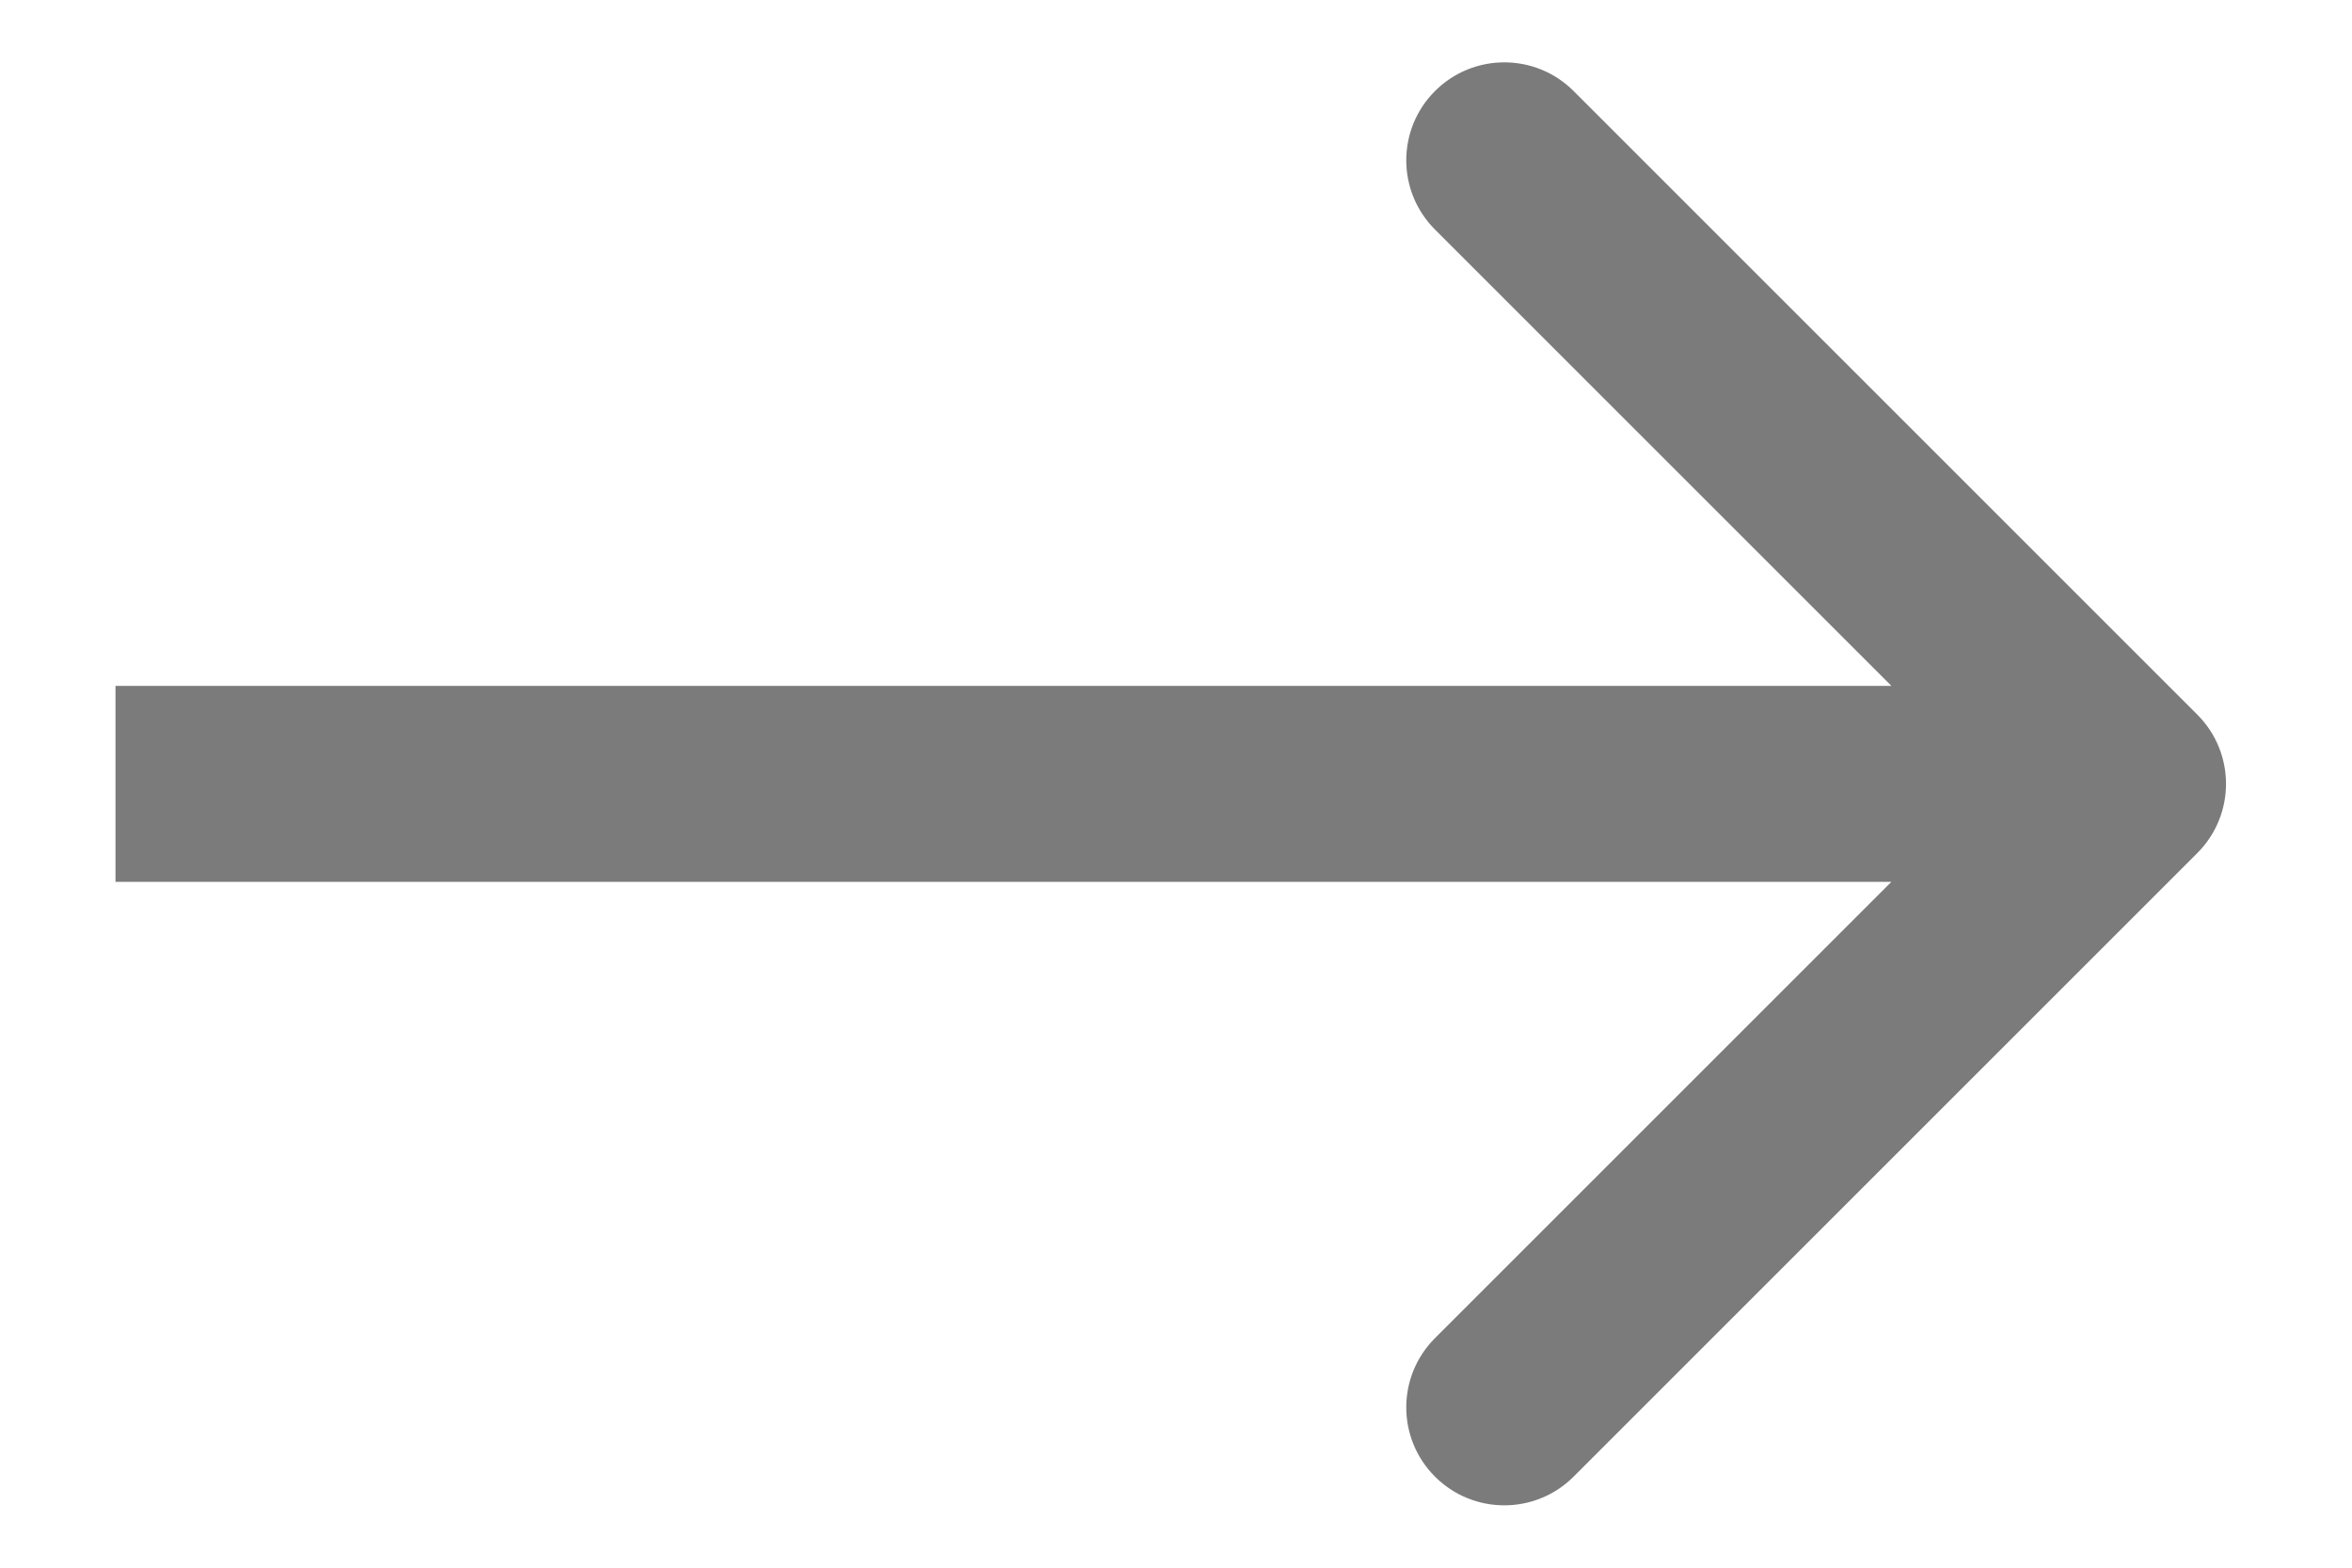 <svg width="18" height="12" viewBox="0 0 18 12" fill="none" xmlns="http://www.w3.org/2000/svg">
<path d="M16.816 6.53C17.109 6.237 17.109 5.763 16.816 5.47L12.043 0.697C11.75 0.404 11.275 0.404 10.982 0.697C10.689 0.99 10.689 1.464 10.982 1.757L15.225 6L10.982 10.243C10.689 10.536 10.689 11.01 10.982 11.303C11.275 11.596 11.75 11.596 12.043 11.303L16.816 6.53ZM0.884 6.75L16.286 6.75L16.286 5.25L0.884 5.25L0.884 6.75Z" fill="#7B7B7B"/>
</svg>
